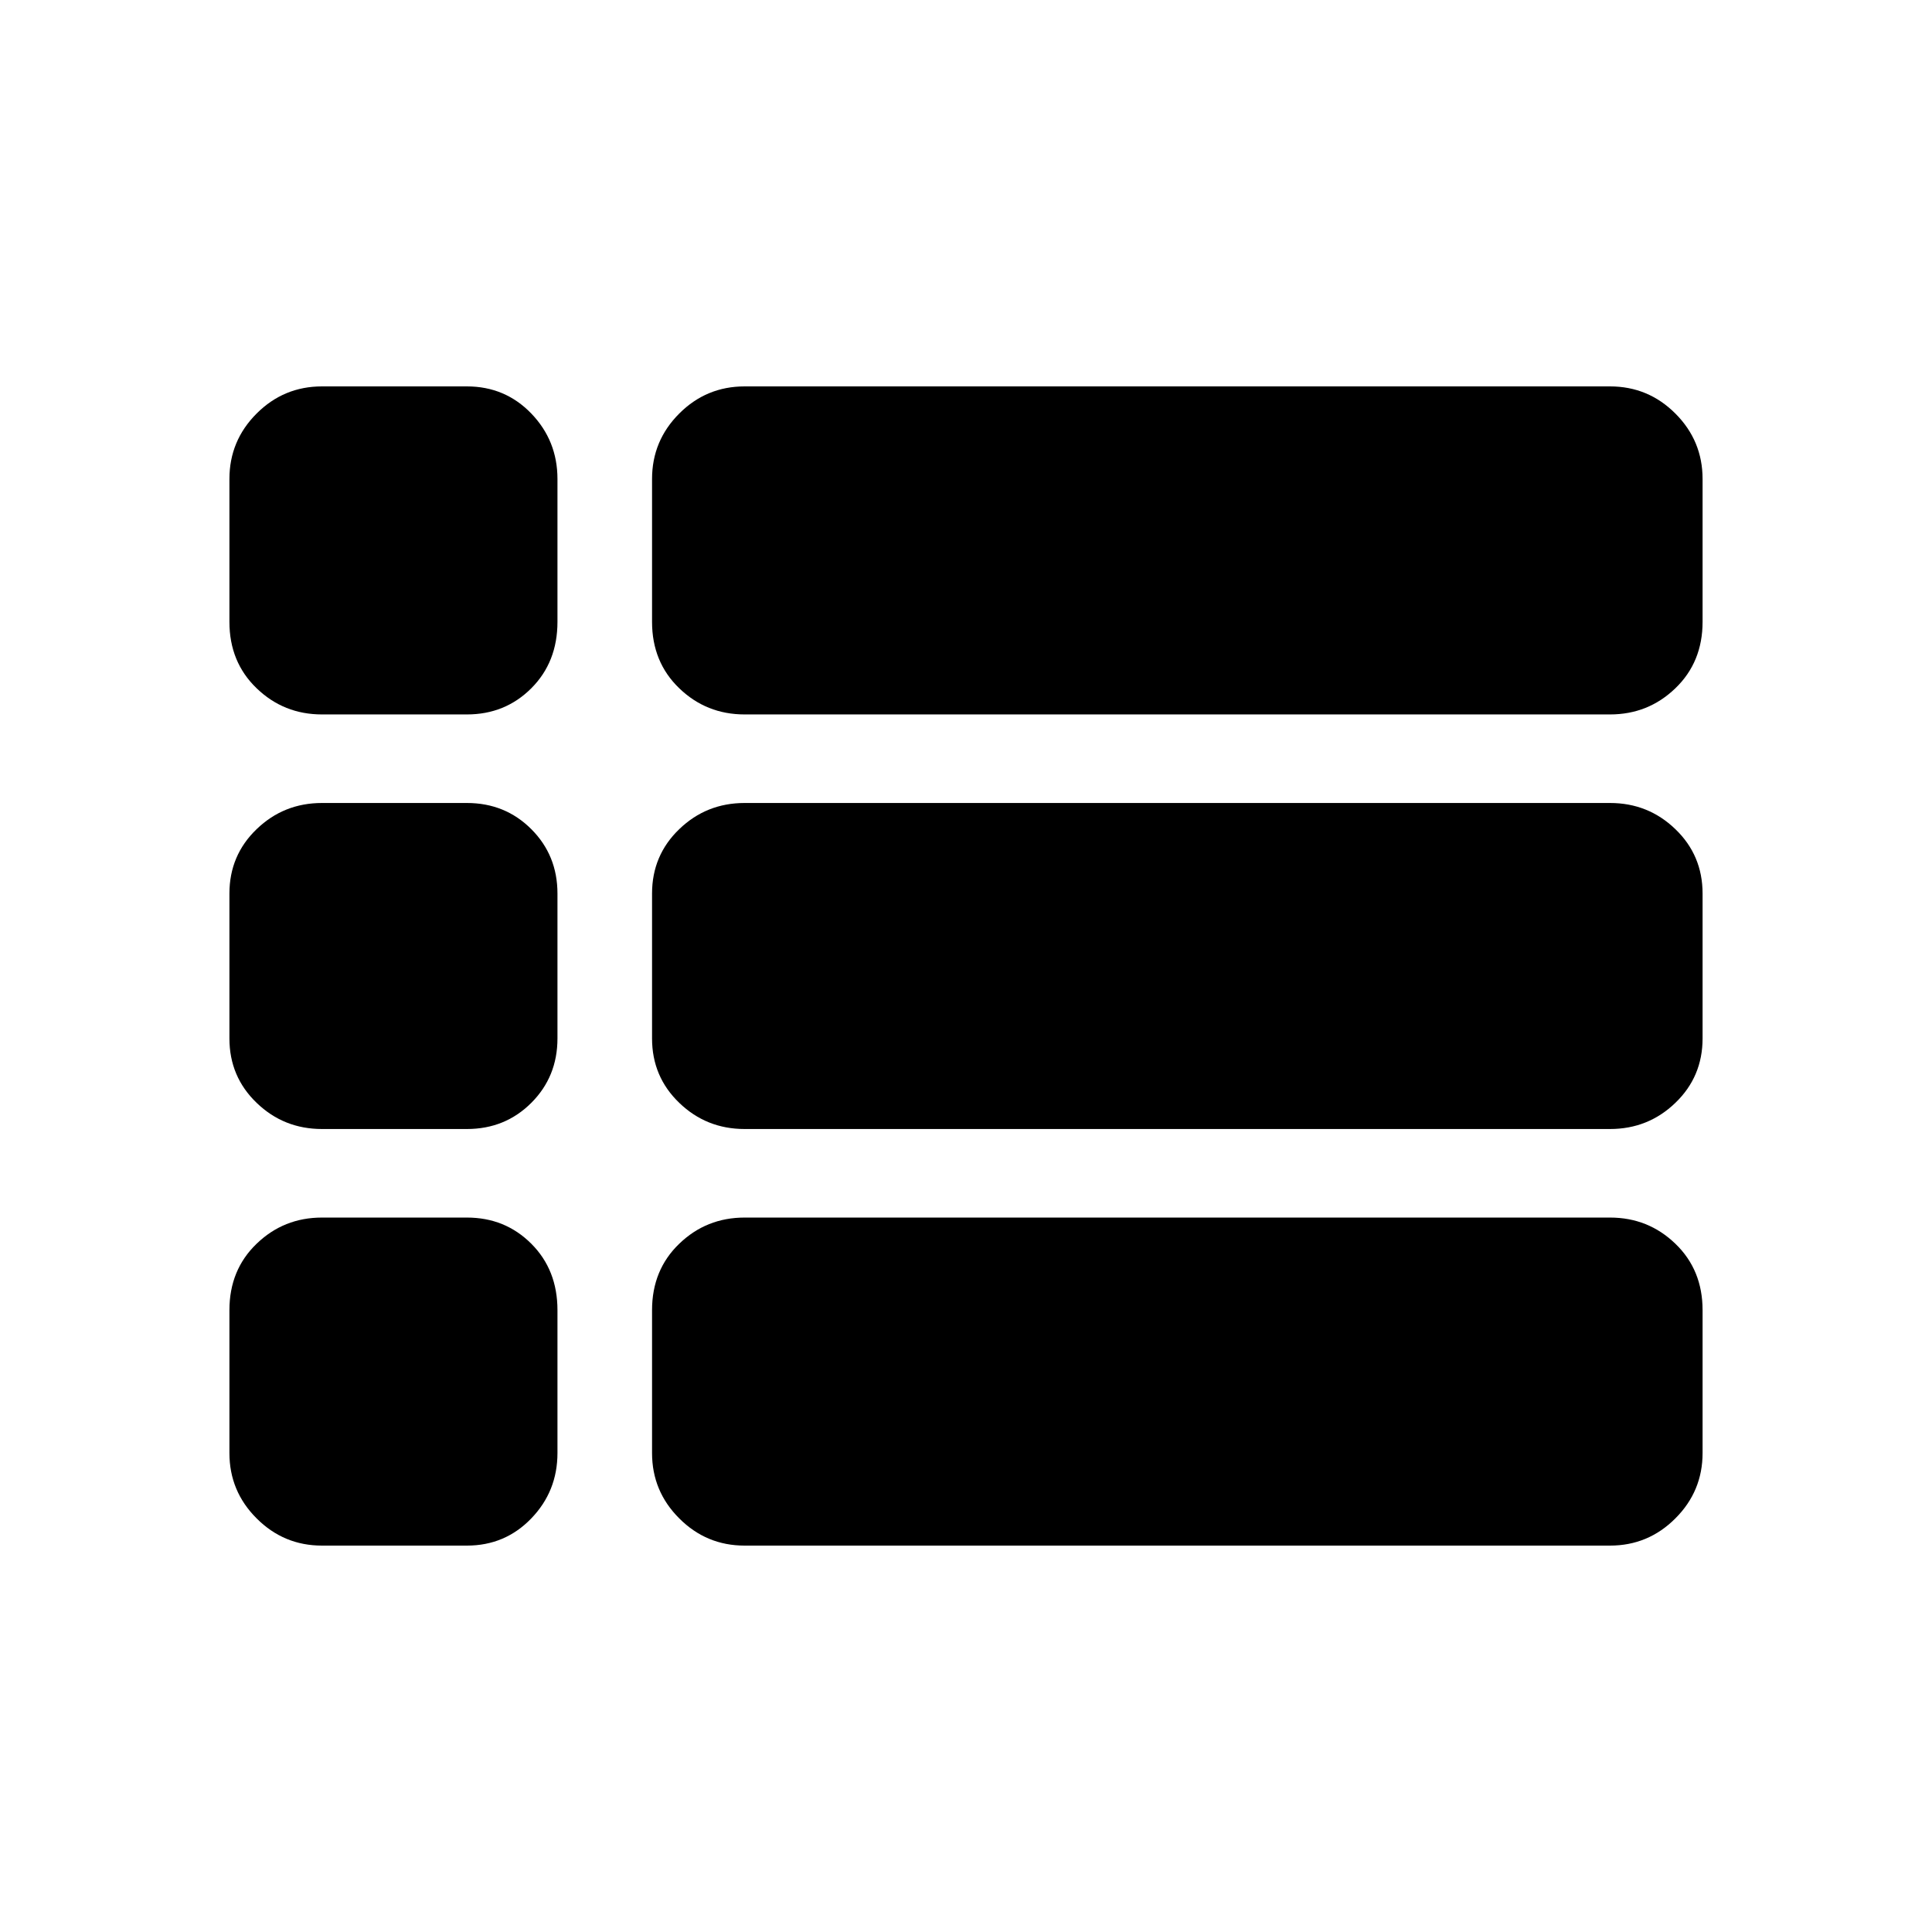 <svg xmlns="http://www.w3.org/2000/svg" height="24" width="24"><path d="M4 8.875Q3.525 8.875 3.188 8.55Q2.85 8.225 2.85 7.725V5.95Q2.85 5.475 3.188 5.137Q3.525 4.8 4 4.8H5.8Q6.275 4.8 6.6 5.137Q6.925 5.475 6.925 5.95V7.725Q6.925 8.225 6.6 8.55Q6.275 8.875 5.8 8.875ZM9.25 8.875Q8.775 8.875 8.438 8.55Q8.1 8.225 8.1 7.725V5.95Q8.1 5.475 8.438 5.137Q8.775 4.8 9.25 4.8H20Q20.475 4.8 20.812 5.137Q21.15 5.475 21.15 5.95V7.725Q21.15 8.225 20.812 8.55Q20.475 8.875 20 8.875ZM9.25 14.025Q8.775 14.025 8.438 13.7Q8.1 13.375 8.1 12.9V11.1Q8.1 10.625 8.438 10.3Q8.775 9.975 9.25 9.975H20Q20.475 9.975 20.812 10.3Q21.15 10.625 21.15 11.1V12.9Q21.15 13.375 20.812 13.7Q20.475 14.025 20 14.025ZM4 14.025Q3.525 14.025 3.188 13.7Q2.85 13.375 2.85 12.9V11.1Q2.85 10.625 3.188 10.3Q3.525 9.975 4 9.975H5.8Q6.275 9.975 6.6 10.3Q6.925 10.625 6.925 11.1V12.9Q6.925 13.375 6.6 13.7Q6.275 14.025 5.8 14.025ZM9.25 19.2Q8.775 19.2 8.438 18.862Q8.1 18.525 8.1 18.05V16.275Q8.1 15.775 8.438 15.45Q8.775 15.125 9.25 15.125H20Q20.475 15.125 20.812 15.45Q21.15 15.775 21.15 16.275V18.05Q21.15 18.525 20.812 18.862Q20.475 19.2 20 19.2ZM4 19.2Q3.525 19.2 3.188 18.862Q2.85 18.525 2.85 18.05V16.275Q2.85 15.775 3.188 15.45Q3.525 15.125 4 15.125H5.8Q6.275 15.125 6.6 15.45Q6.925 15.775 6.925 16.275V18.05Q6.925 18.525 6.6 18.862Q6.275 19.2 5.8 19.2Z"/></svg>